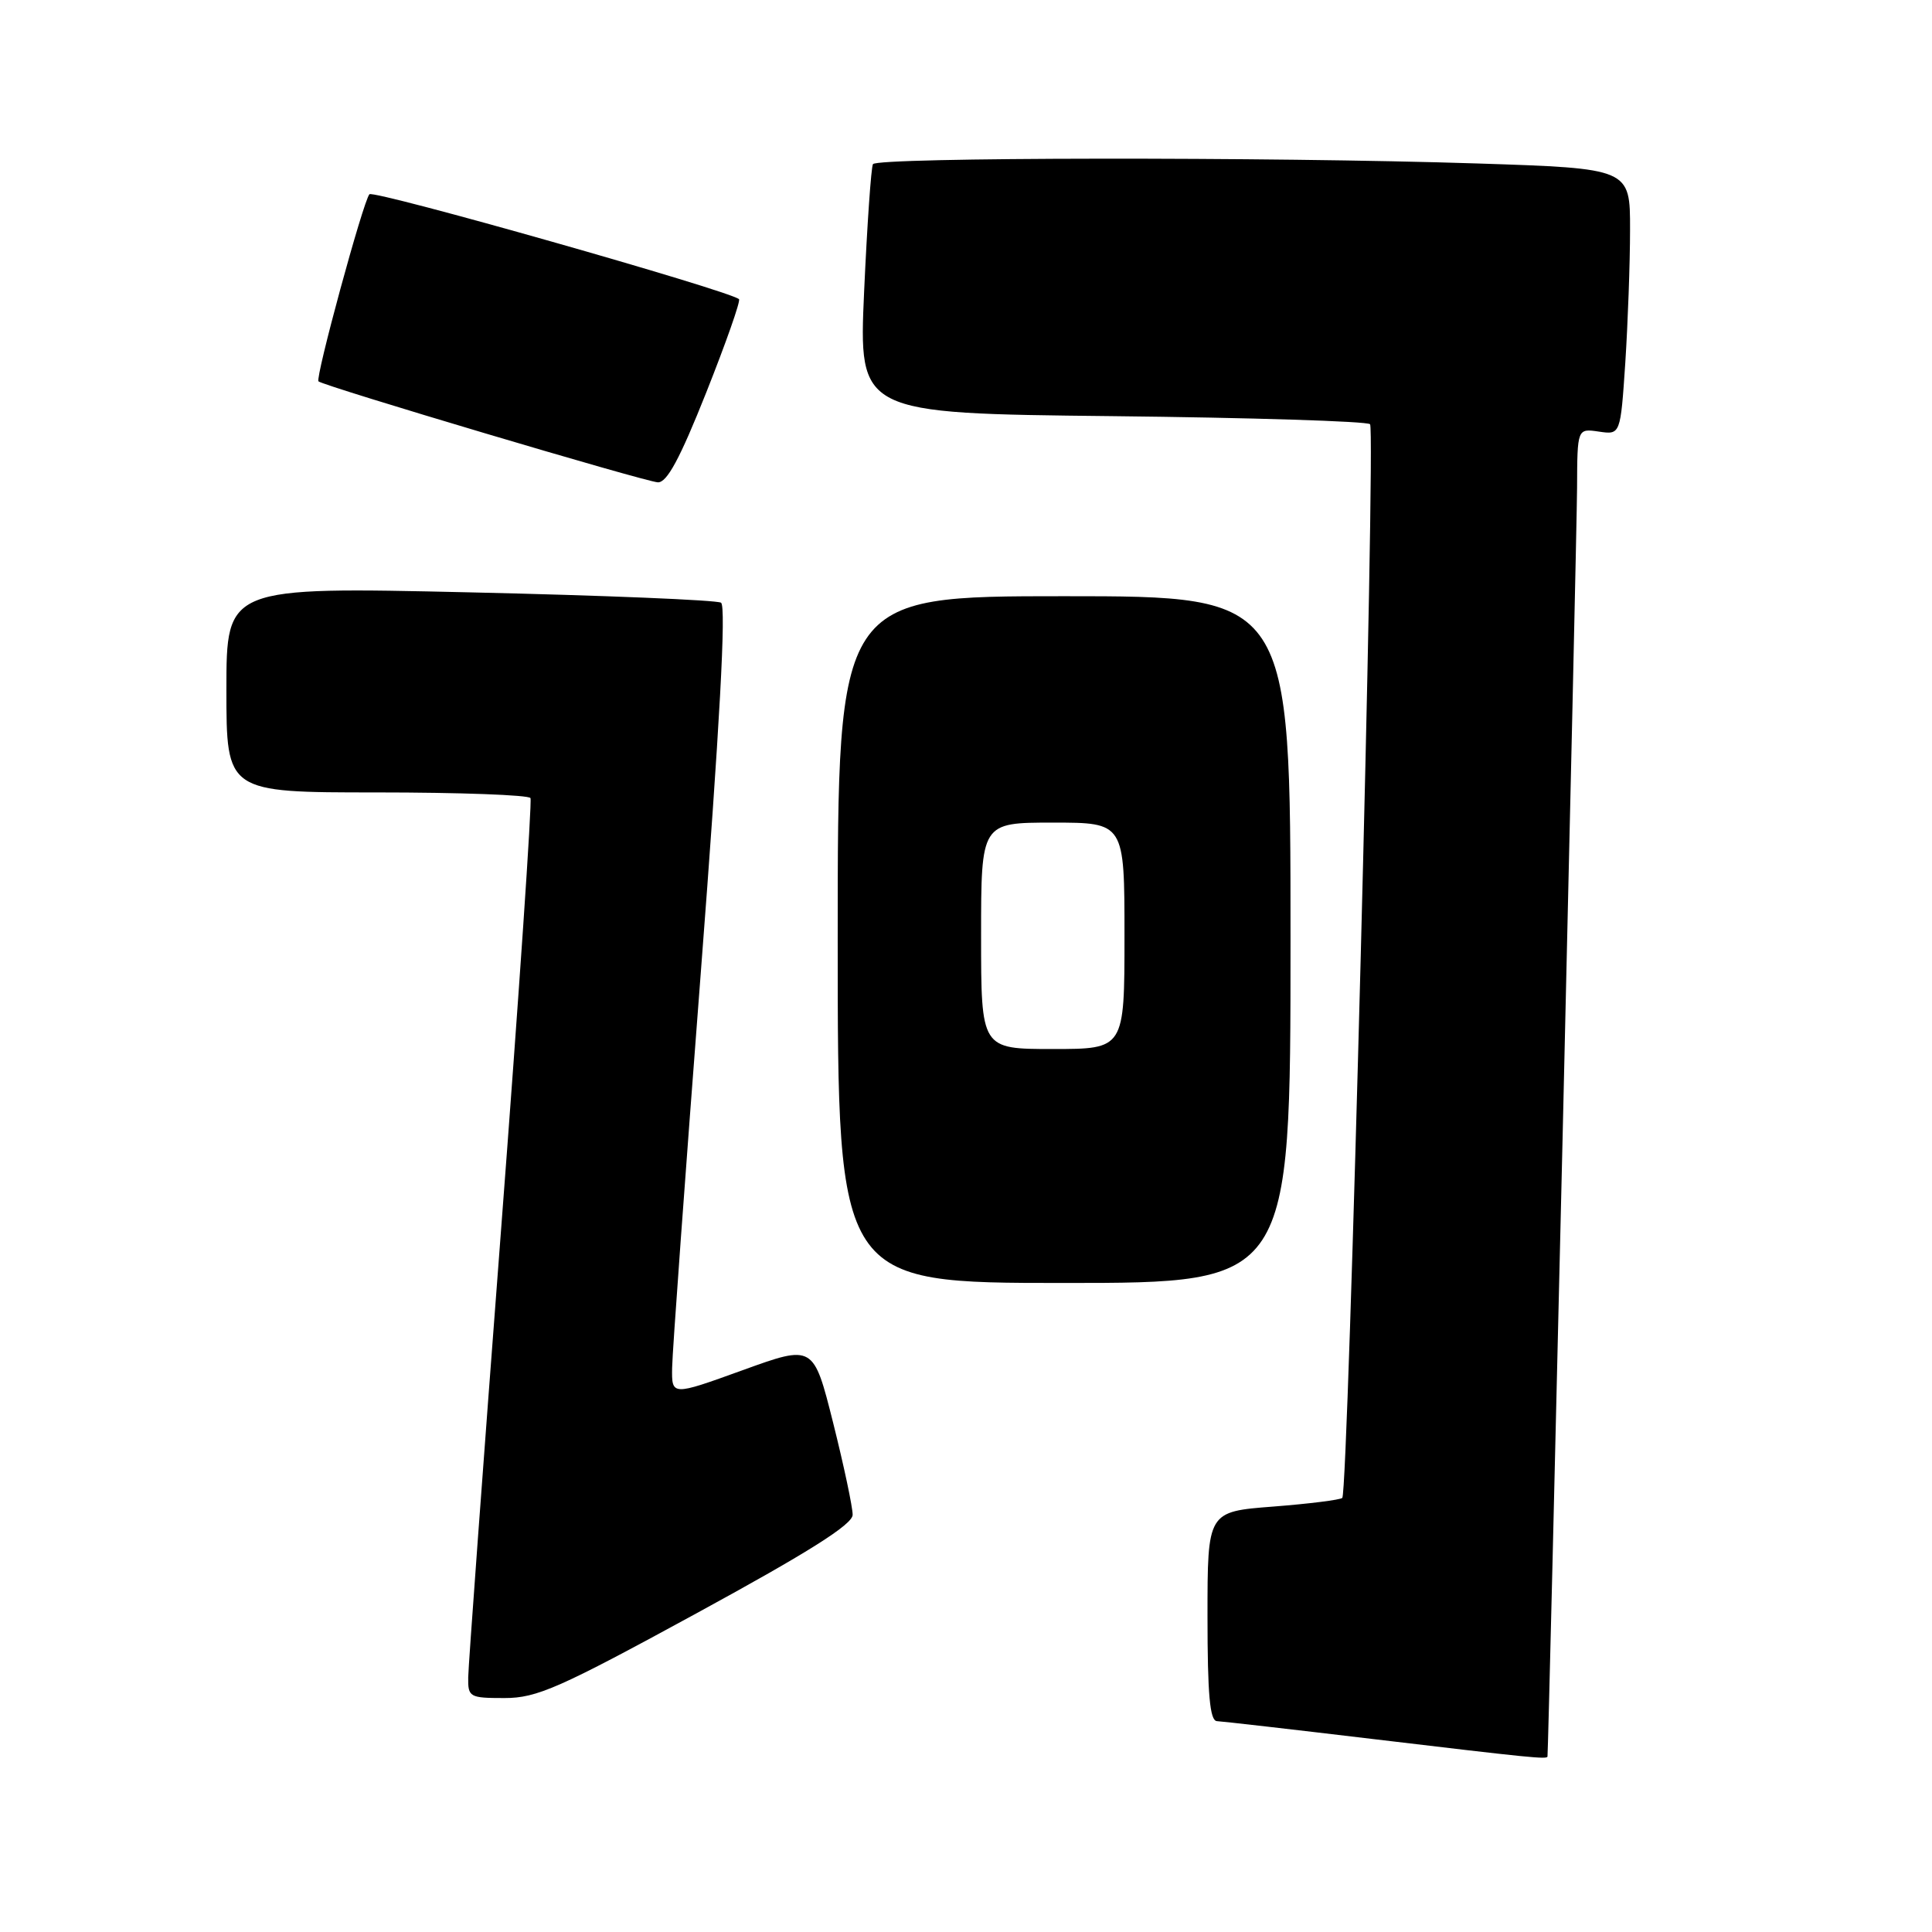 <?xml version="1.0" encoding="UTF-8" standalone="no"?>
<!DOCTYPE svg PUBLIC "-//W3C//DTD SVG 1.1//EN" "http://www.w3.org/Graphics/SVG/1.1/DTD/svg11.dtd" >
<svg xmlns="http://www.w3.org/2000/svg" xmlns:xlink="http://www.w3.org/1999/xlink" version="1.1" viewBox="0 0 256 256">
 <g >
 <path fill="currentColor"
d=" M 205.05 232.75 C 205.19 231.96 208.94 71.15 208.97 64.64 C 209.00 56.77 209.00 56.77 211.86 57.19 C 214.72 57.61 214.72 57.61 215.36 48.06 C 215.70 42.80 215.99 34.86 215.99 30.41 C 216.00 22.32 216.00 22.32 195.75 21.66 C 168.20 20.77 116.22 20.83 115.67 21.75 C 115.43 22.16 114.90 29.76 114.50 38.64 C 113.78 54.78 113.78 54.78 147.31 55.14 C 165.75 55.34 181.15 55.82 181.54 56.21 C 182.31 56.97 178.66 197.67 177.86 198.48 C 177.59 198.74 173.46 199.26 168.69 199.63 C 160.00 200.30 160.00 200.30 160.00 214.15 C 160.00 224.53 160.31 228.01 161.25 228.06 C 161.94 228.09 171.28 229.16 182.00 230.44 C 202.89 232.93 204.98 233.14 205.05 232.75 Z  M 92.33 213.75 C 107.15 205.67 112.97 202.00 112.98 200.72 C 112.99 199.74 111.83 194.26 110.40 188.55 C 107.79 178.16 107.79 178.16 98.40 181.56 C 89.00 184.96 89.00 184.96 89.06 181.23 C 89.09 179.18 90.80 155.68 92.85 129.00 C 95.38 96.10 96.24 80.29 95.54 79.86 C 94.97 79.51 79.99 78.89 62.25 78.49 C 30.00 77.76 30.00 77.76 30.00 91.38 C 30.00 105.00 30.00 105.00 49.94 105.00 C 60.91 105.00 70.07 105.34 70.29 105.75 C 70.52 106.16 68.76 131.93 66.39 163.00 C 64.02 194.07 62.06 220.74 62.04 222.25 C 62.00 224.88 62.22 225.00 66.85 225.00 C 71.15 225.00 74.08 223.70 92.33 213.75 Z  M 171.00 124.50 C 171.00 79.00 171.00 79.00 141.00 79.00 C 111.00 79.00 111.00 79.00 111.00 124.50 C 111.00 170.00 111.00 170.00 141.00 170.00 C 171.00 170.00 171.00 170.00 171.00 124.50 Z  M 93.58 52.01 C 96.20 45.41 98.16 39.85 97.92 39.64 C 96.59 38.49 49.50 25.12 48.95 25.74 C 48.11 26.70 41.75 50.08 42.20 50.53 C 42.80 51.13 85.44 63.82 87.16 63.91 C 88.37 63.98 90.09 60.78 93.58 52.01 Z  M 130.00 124.00 C 130.00 109.00 130.00 109.00 139.50 109.00 C 149.00 109.00 149.00 109.00 149.00 124.00 C 149.00 139.00 149.00 139.00 139.50 139.00 C 130.00 139.00 130.00 139.00 130.00 124.00 Z "/>
</g>
</svg>